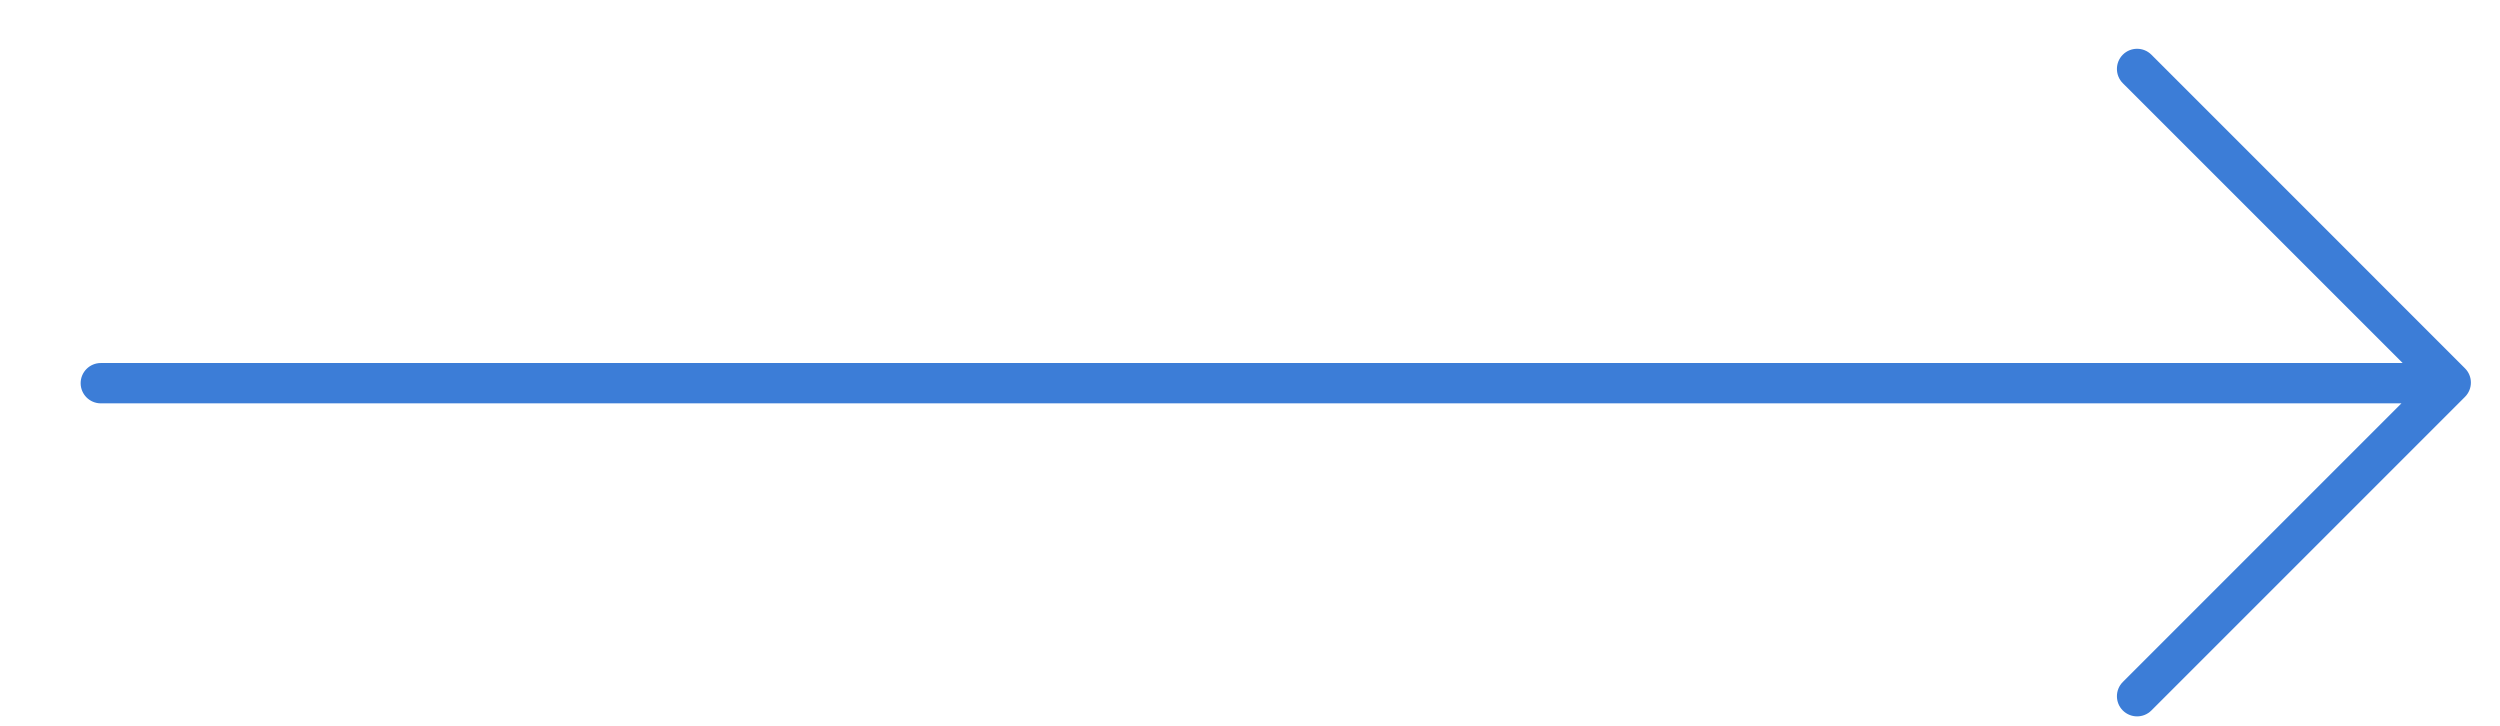 <svg width="62" height="18" viewBox="0 0 62 18" fill="none" xmlns="http://www.w3.org/2000/svg">
<path fill-rule="evenodd" clip-rule="evenodd" d="M59.586 9.003L52.646 2.064C52.451 1.868 52.451 1.552 52.646 1.356C52.842 1.161 53.158 1.161 53.354 1.356L61.132 9.135C61.327 9.33 61.327 9.646 61.132 9.842L53.354 17.62C53.158 17.815 52.842 17.815 52.646 17.62C52.451 17.425 52.451 17.108 52.646 16.913L59.556 10.003H2.5C2.224 10.003 2 9.779 2 9.503C2 9.227 2.224 9.003 2.5 9.003H59.586Z" fill="#3C7DD7"/>
</svg>
